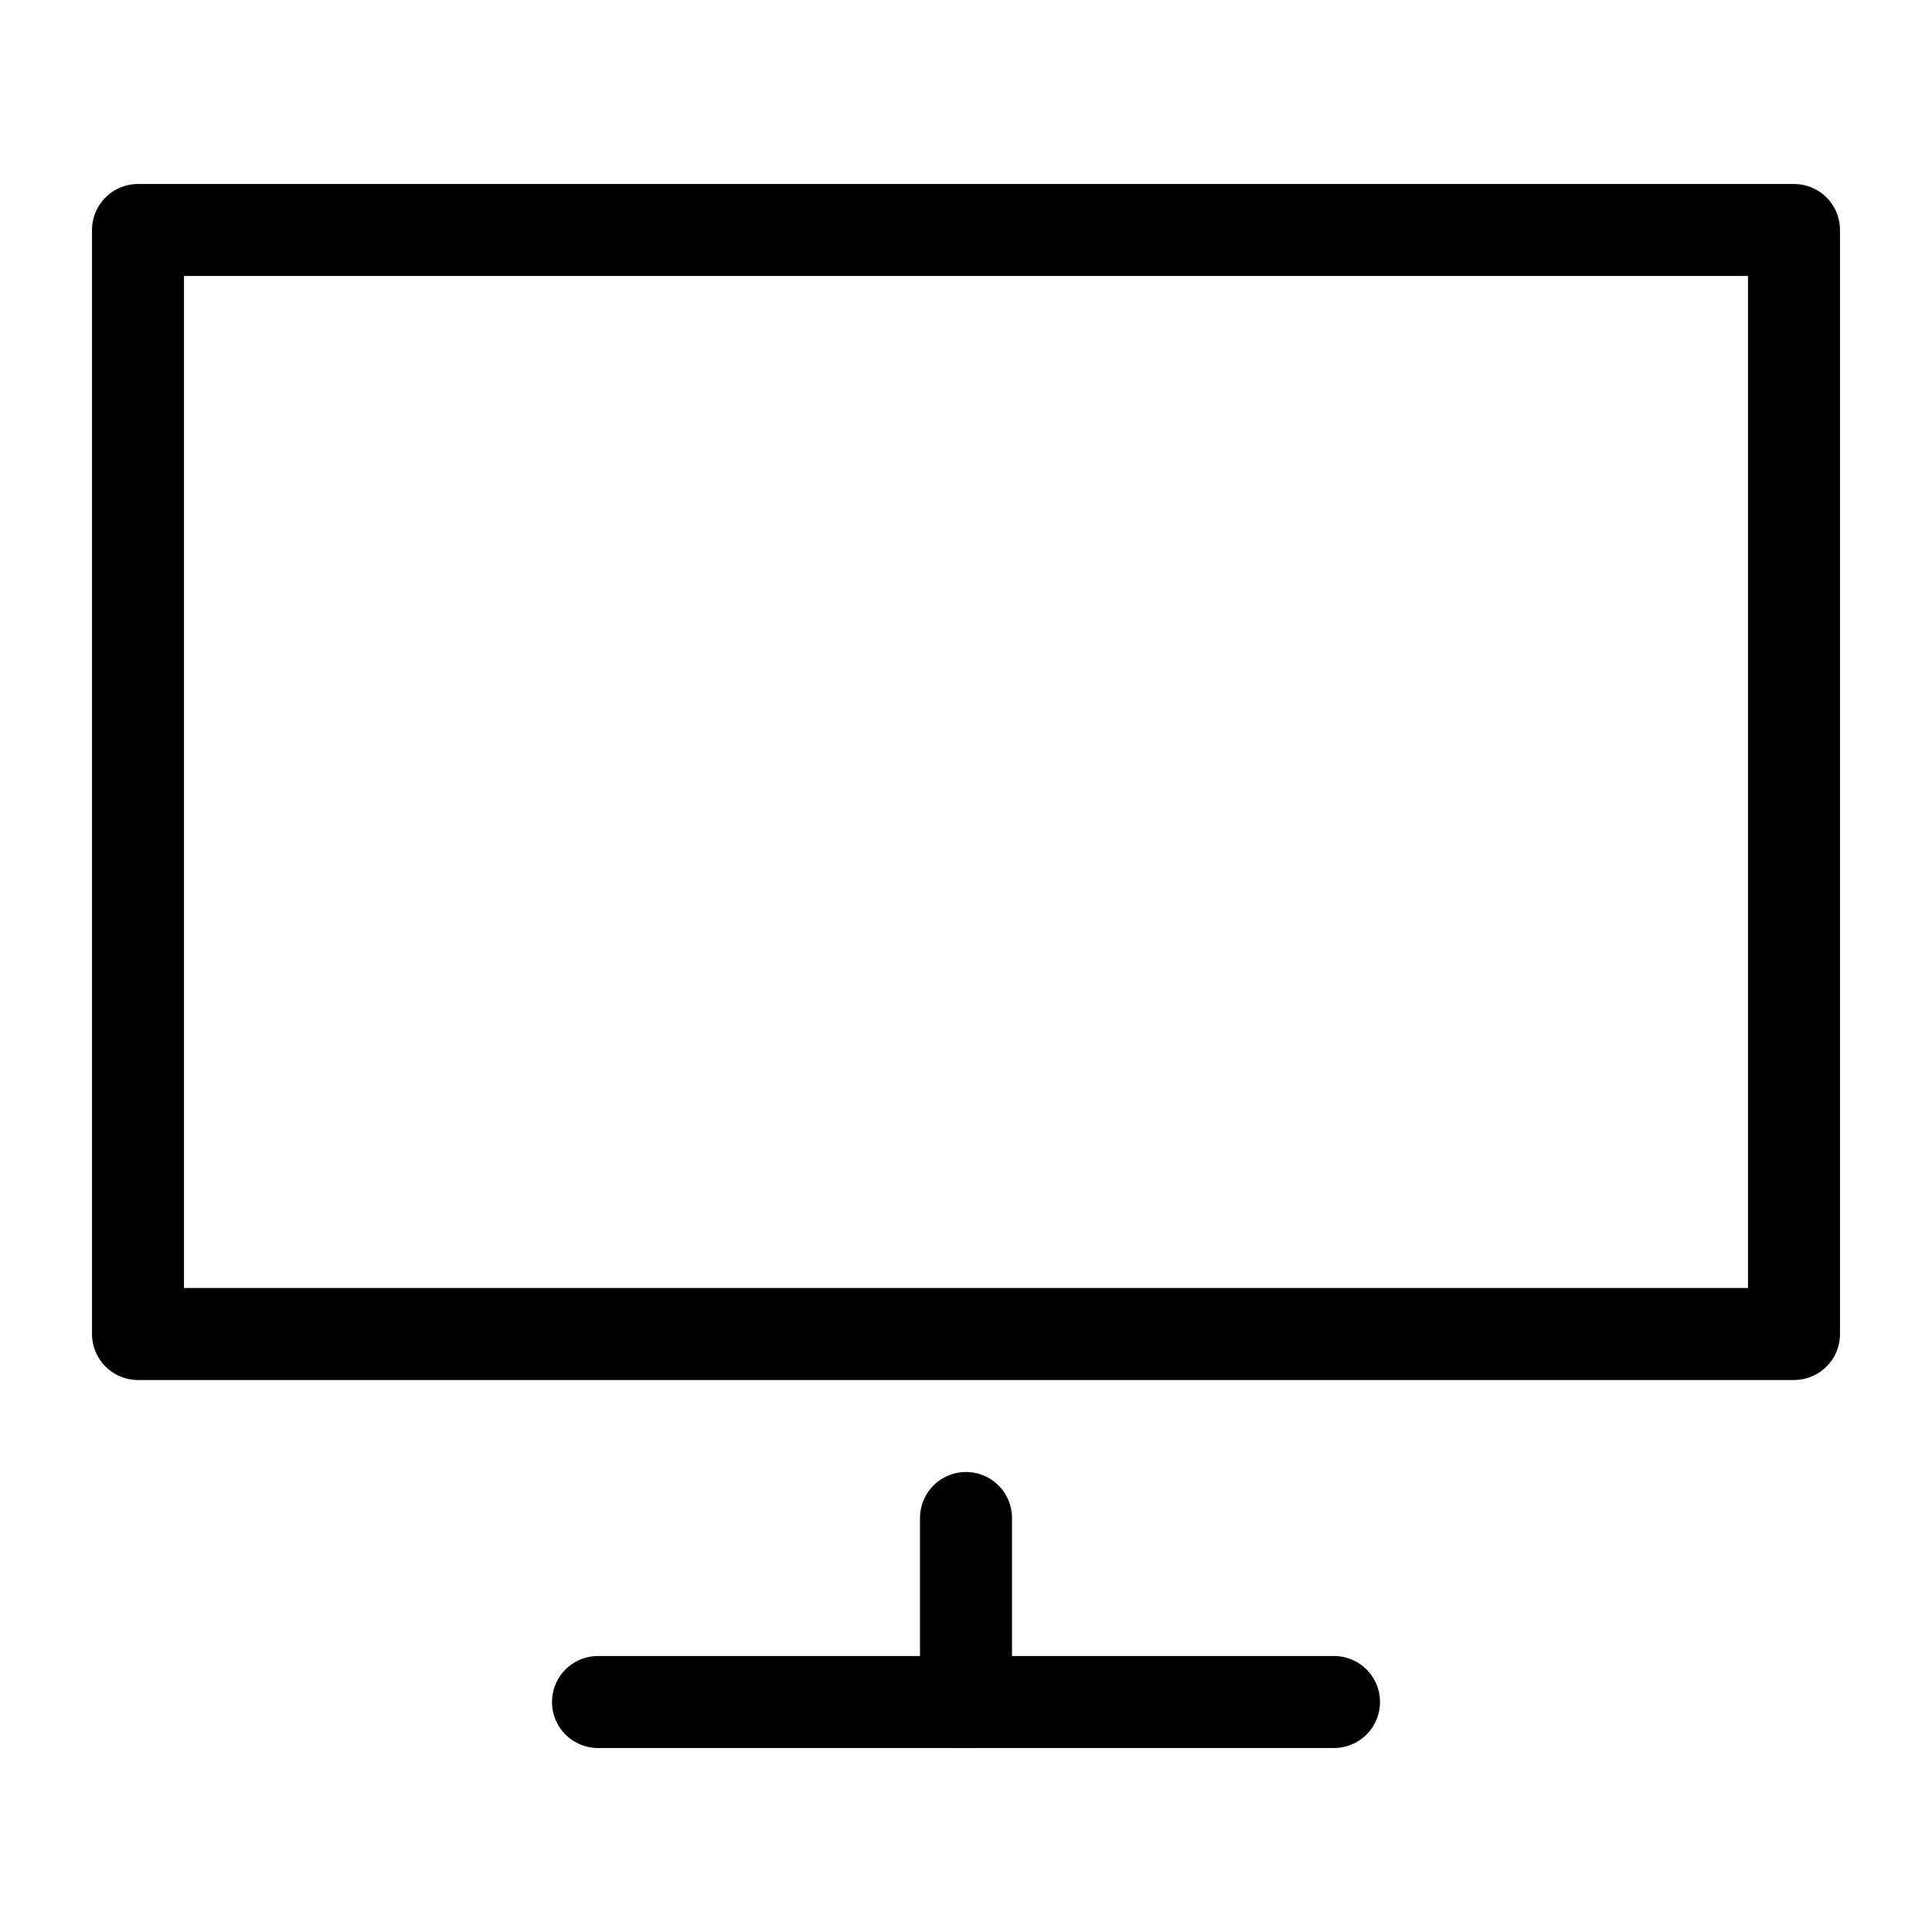 <?xml version="1.0" encoding="UTF-8" standalone="no"?><!DOCTYPE svg PUBLIC "-//W3C//DTD SVG 1.1//EN" "http://www.w3.org/Graphics/SVG/1.1/DTD/svg11.dtd"><svg width="100%" height="100%" viewBox="0 0 21 21" version="1.1" xmlns="http://www.w3.org/2000/svg" xmlns:xlink="http://www.w3.org/1999/xlink" xml:space="preserve" xmlns:serif="http://www.serif.com/" style="fill-rule:evenodd;clip-rule:evenodd;stroke-linecap:round;stroke-linejoin:round;"><rect x="1.5" y="2.5" width="18" height="12" style="fill:none;stroke:#000;stroke-width:1px;"/><path d="M10.5,16.5l0,2" style="fill:none;stroke:#000;stroke-width:1px;"/><path d="M14.5,18.5l-8,0" style="fill:none;stroke:#000;stroke-width:1px;"/></svg>